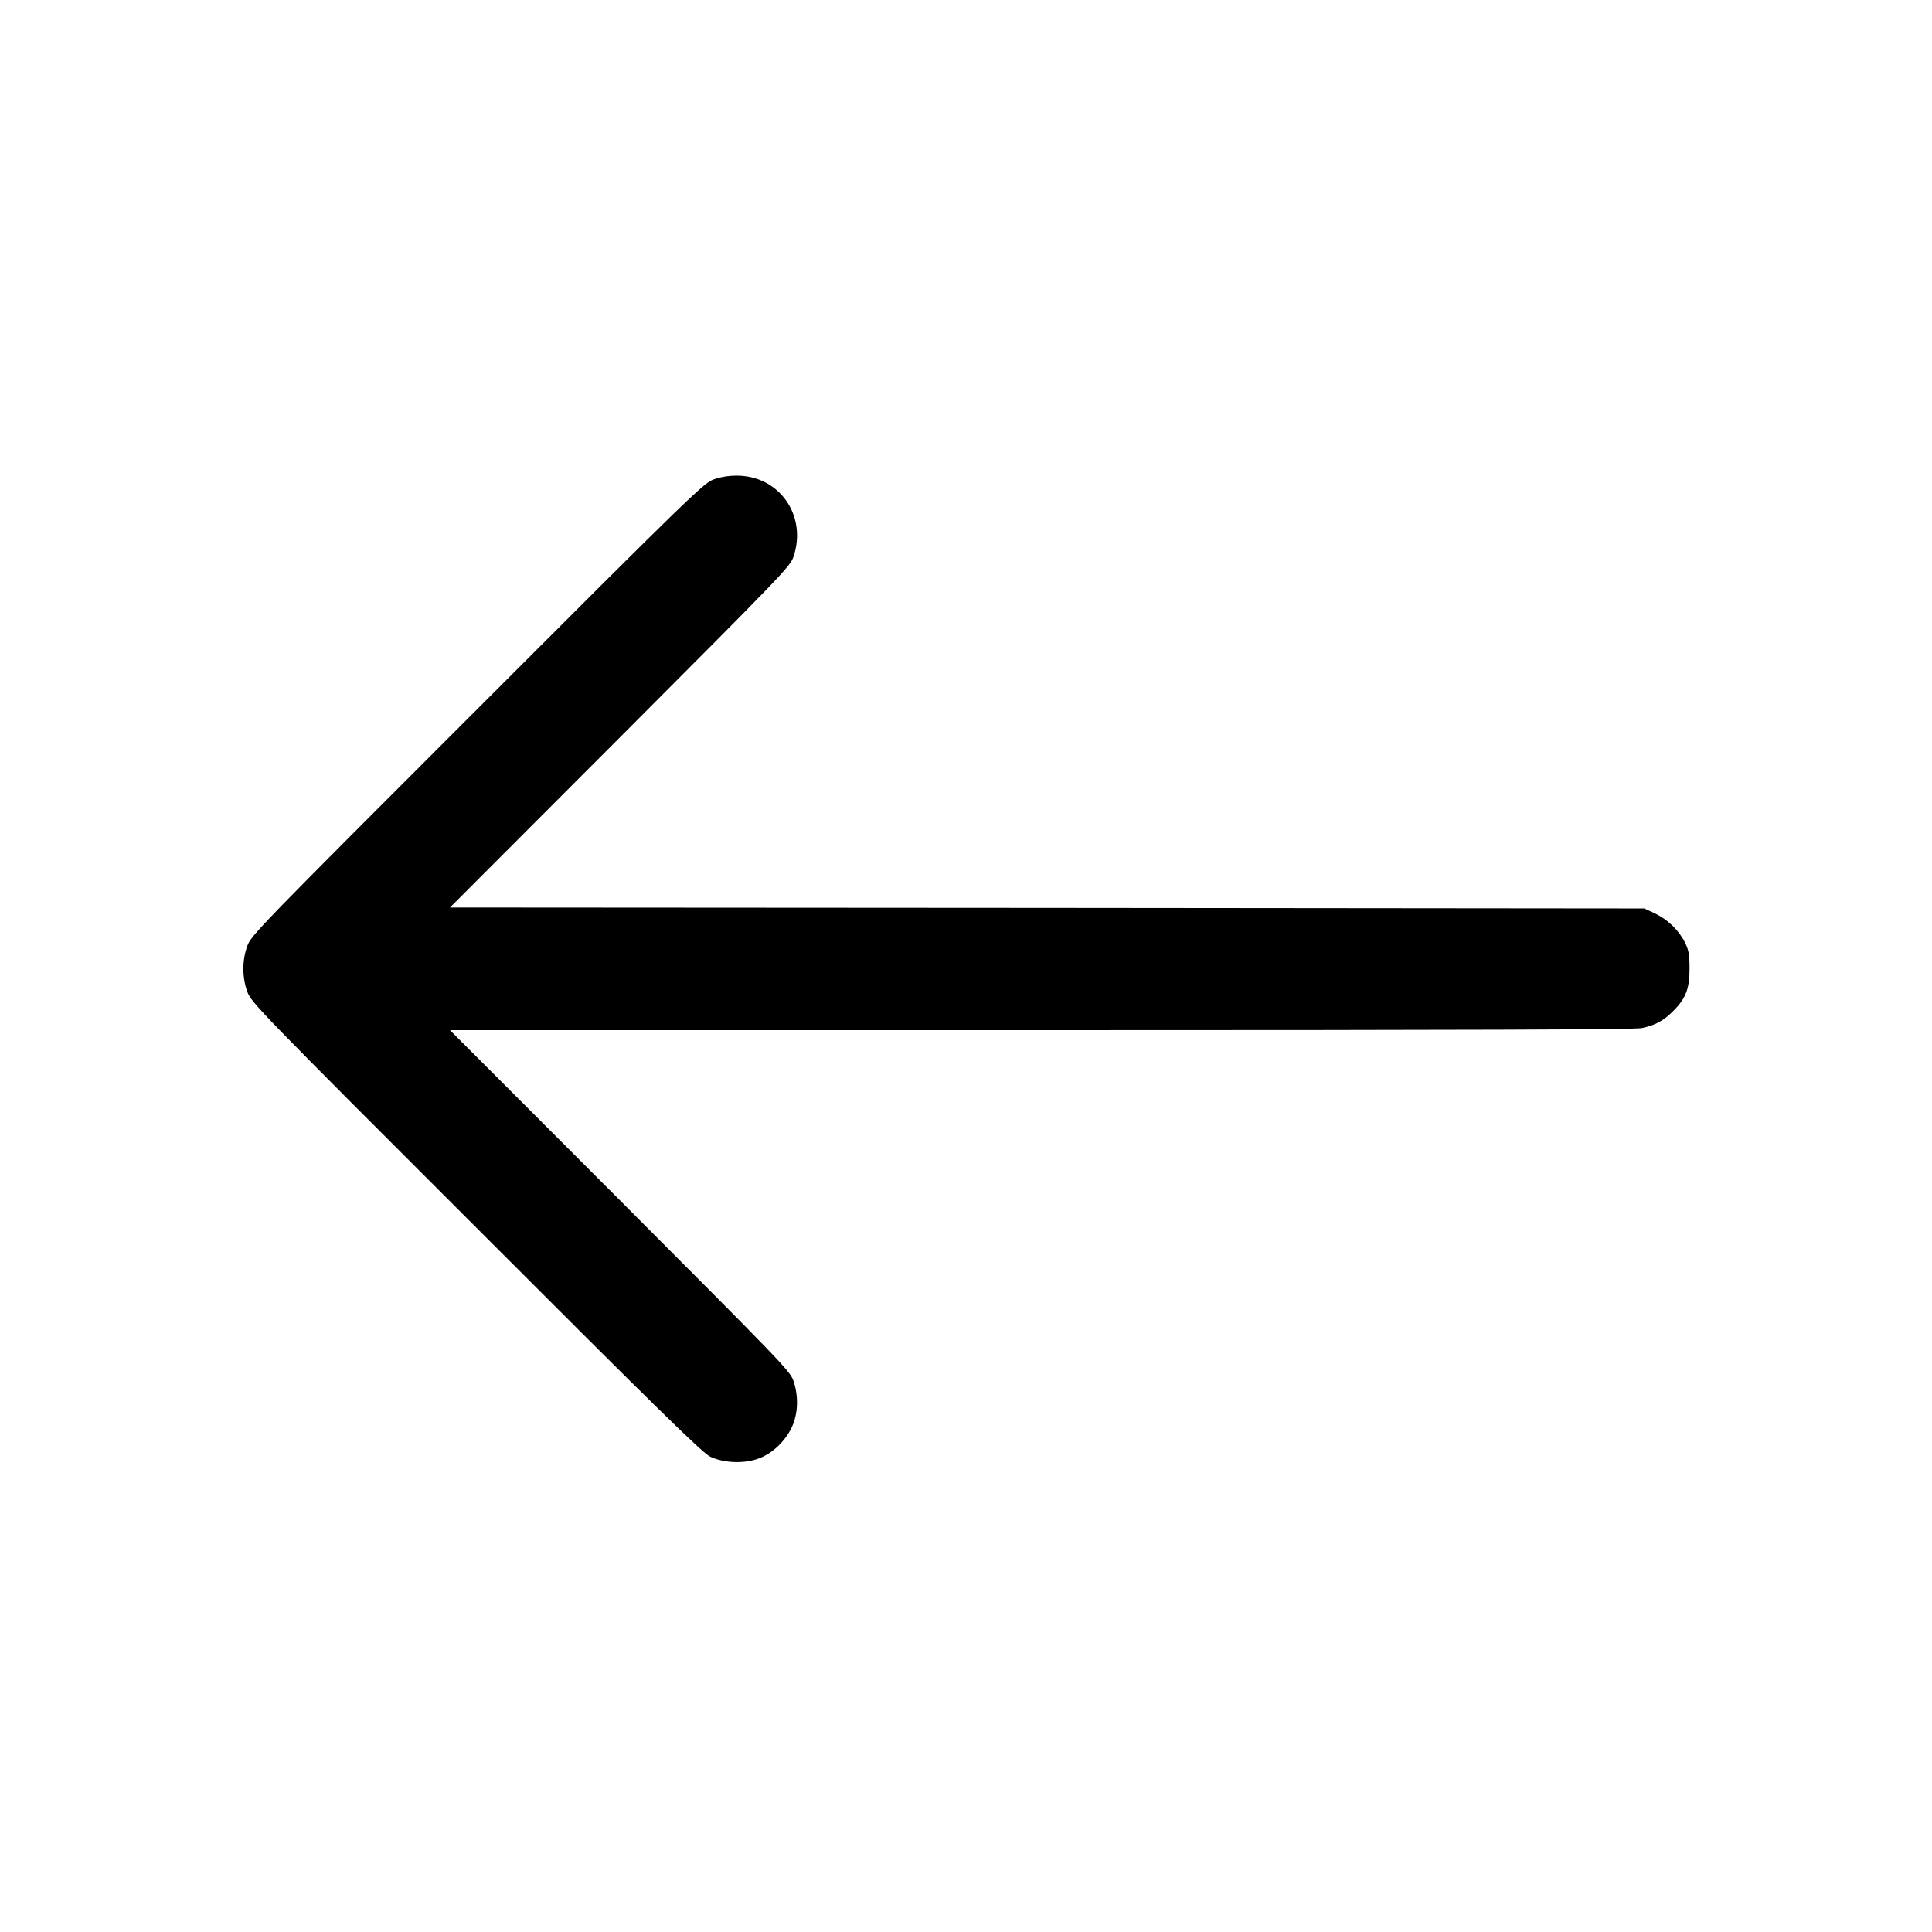 <?xml version="1.0" standalone="no"?>
<!DOCTYPE svg PUBLIC "-//W3C//DTD SVG 20010904//EN"
 "http://www.w3.org/TR/2001/REC-SVG-20010904/DTD/svg10.dtd">
<svg version="1.0" xmlns="http://www.w3.org/2000/svg"
 width="1024pt" height="1024pt" viewBox="0 0 1024 1024"
 preserveAspectRatio="xMidYMid meet">

<g transform="translate(0,1024) scale(0.1,-0.1)"
fill="#000000" stroke="none">
<path d="M3780 7698 c-51 -19 -134 -99 -1251 -1217 -1147 -1147 -1198 -1198
-1218 -1254 -28 -76 -28 -168 0 -244 20 -56 70 -107 1213 -1249 966 -967 1200
-1196 1241 -1215 72 -34 181 -38 257 -9 73 27 141 92 176 168 32 70 35 161 8
242 -17 52 -60 96 -920 958 l-901 902 3132 0 c2279 0 3146 3 3185 11 71 15
116 39 165 89 68 67 88 119 88 225 0 75 -4 98 -24 139 -33 66 -91 122 -160
155 l-56 26 -3165 3 -3165 2 902 903 c859 861 902 905 919 957 73 219 -77 431
-304 429 -42 0 -88 -8 -122 -21z"/>
</g>
</svg>
